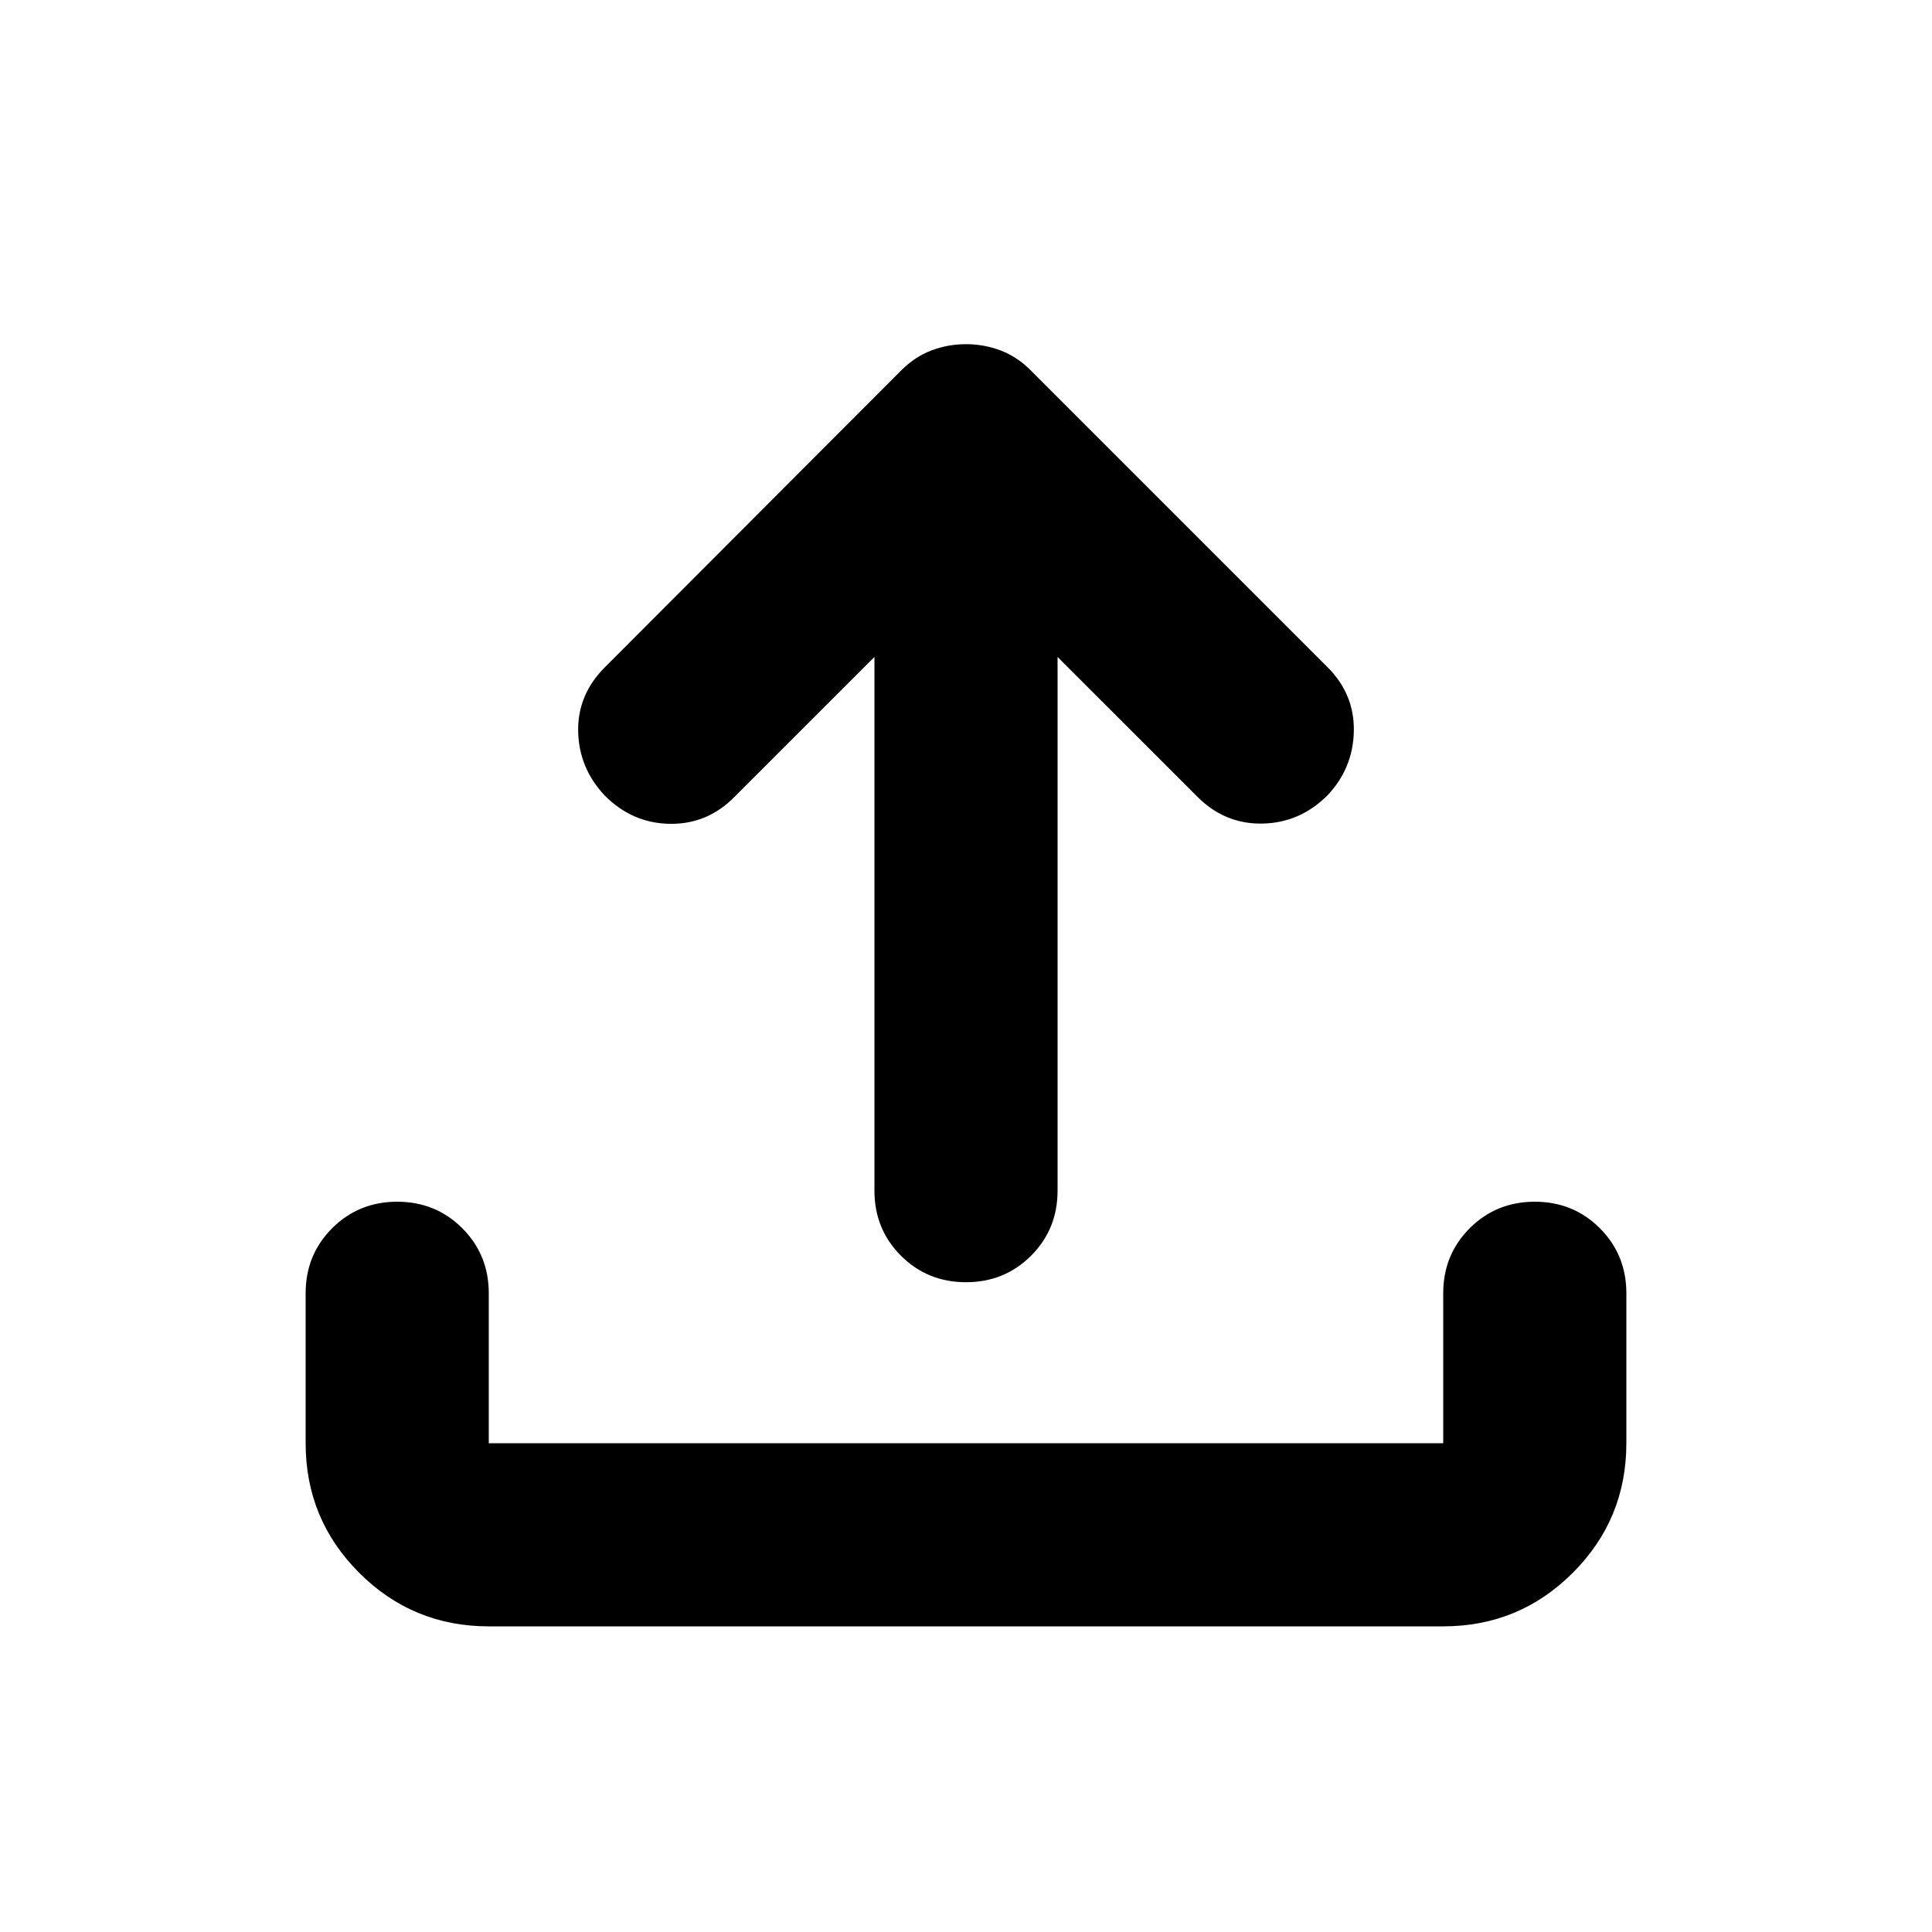 <svg xmlns="http://www.w3.org/2000/svg" height="24" viewBox="0 -960 960 960" width="24"><path d="M242.87-151.87q-37.78 0-64.39-26.61t-26.61-64.39v-74.5q0-19.15 13.17-32.33 13.18-13.17 32.33-13.17t32.33 13.17q13.17 13.18 13.17 32.33v74.5h474.26v-74.5q0-19.15 13.17-32.33 13.18-13.17 32.33-13.17t32.33 13.17q13.17 13.18 13.17 32.33v74.5q0 37.78-26.61 64.39t-64.39 26.61H242.87ZM434.5-633.56 365-564.07q-13.43 13.68-32.09 13.42-18.65-.26-32.32-13.94-12.92-13.67-13.3-31.94-.38-18.27 13.3-31.95l147.34-147.59q6.72-6.71 14.92-9.81 8.19-3.1 17.15-3.1 8.96 0 17.15 3.1 8.2 3.1 14.92 9.81l147.58 147.59q13.44 13.44 13.06 31.83-.38 18.39-13.06 31.82-13.67 13.68-32.32 14.06-18.66.38-32.33-13.3l-69.5-69.49v265.19q0 19.15-13.17 32.33-13.18 13.17-32.33 13.17t-32.33-13.17q-13.17-13.18-13.17-32.33v-265.19Z"/></svg>